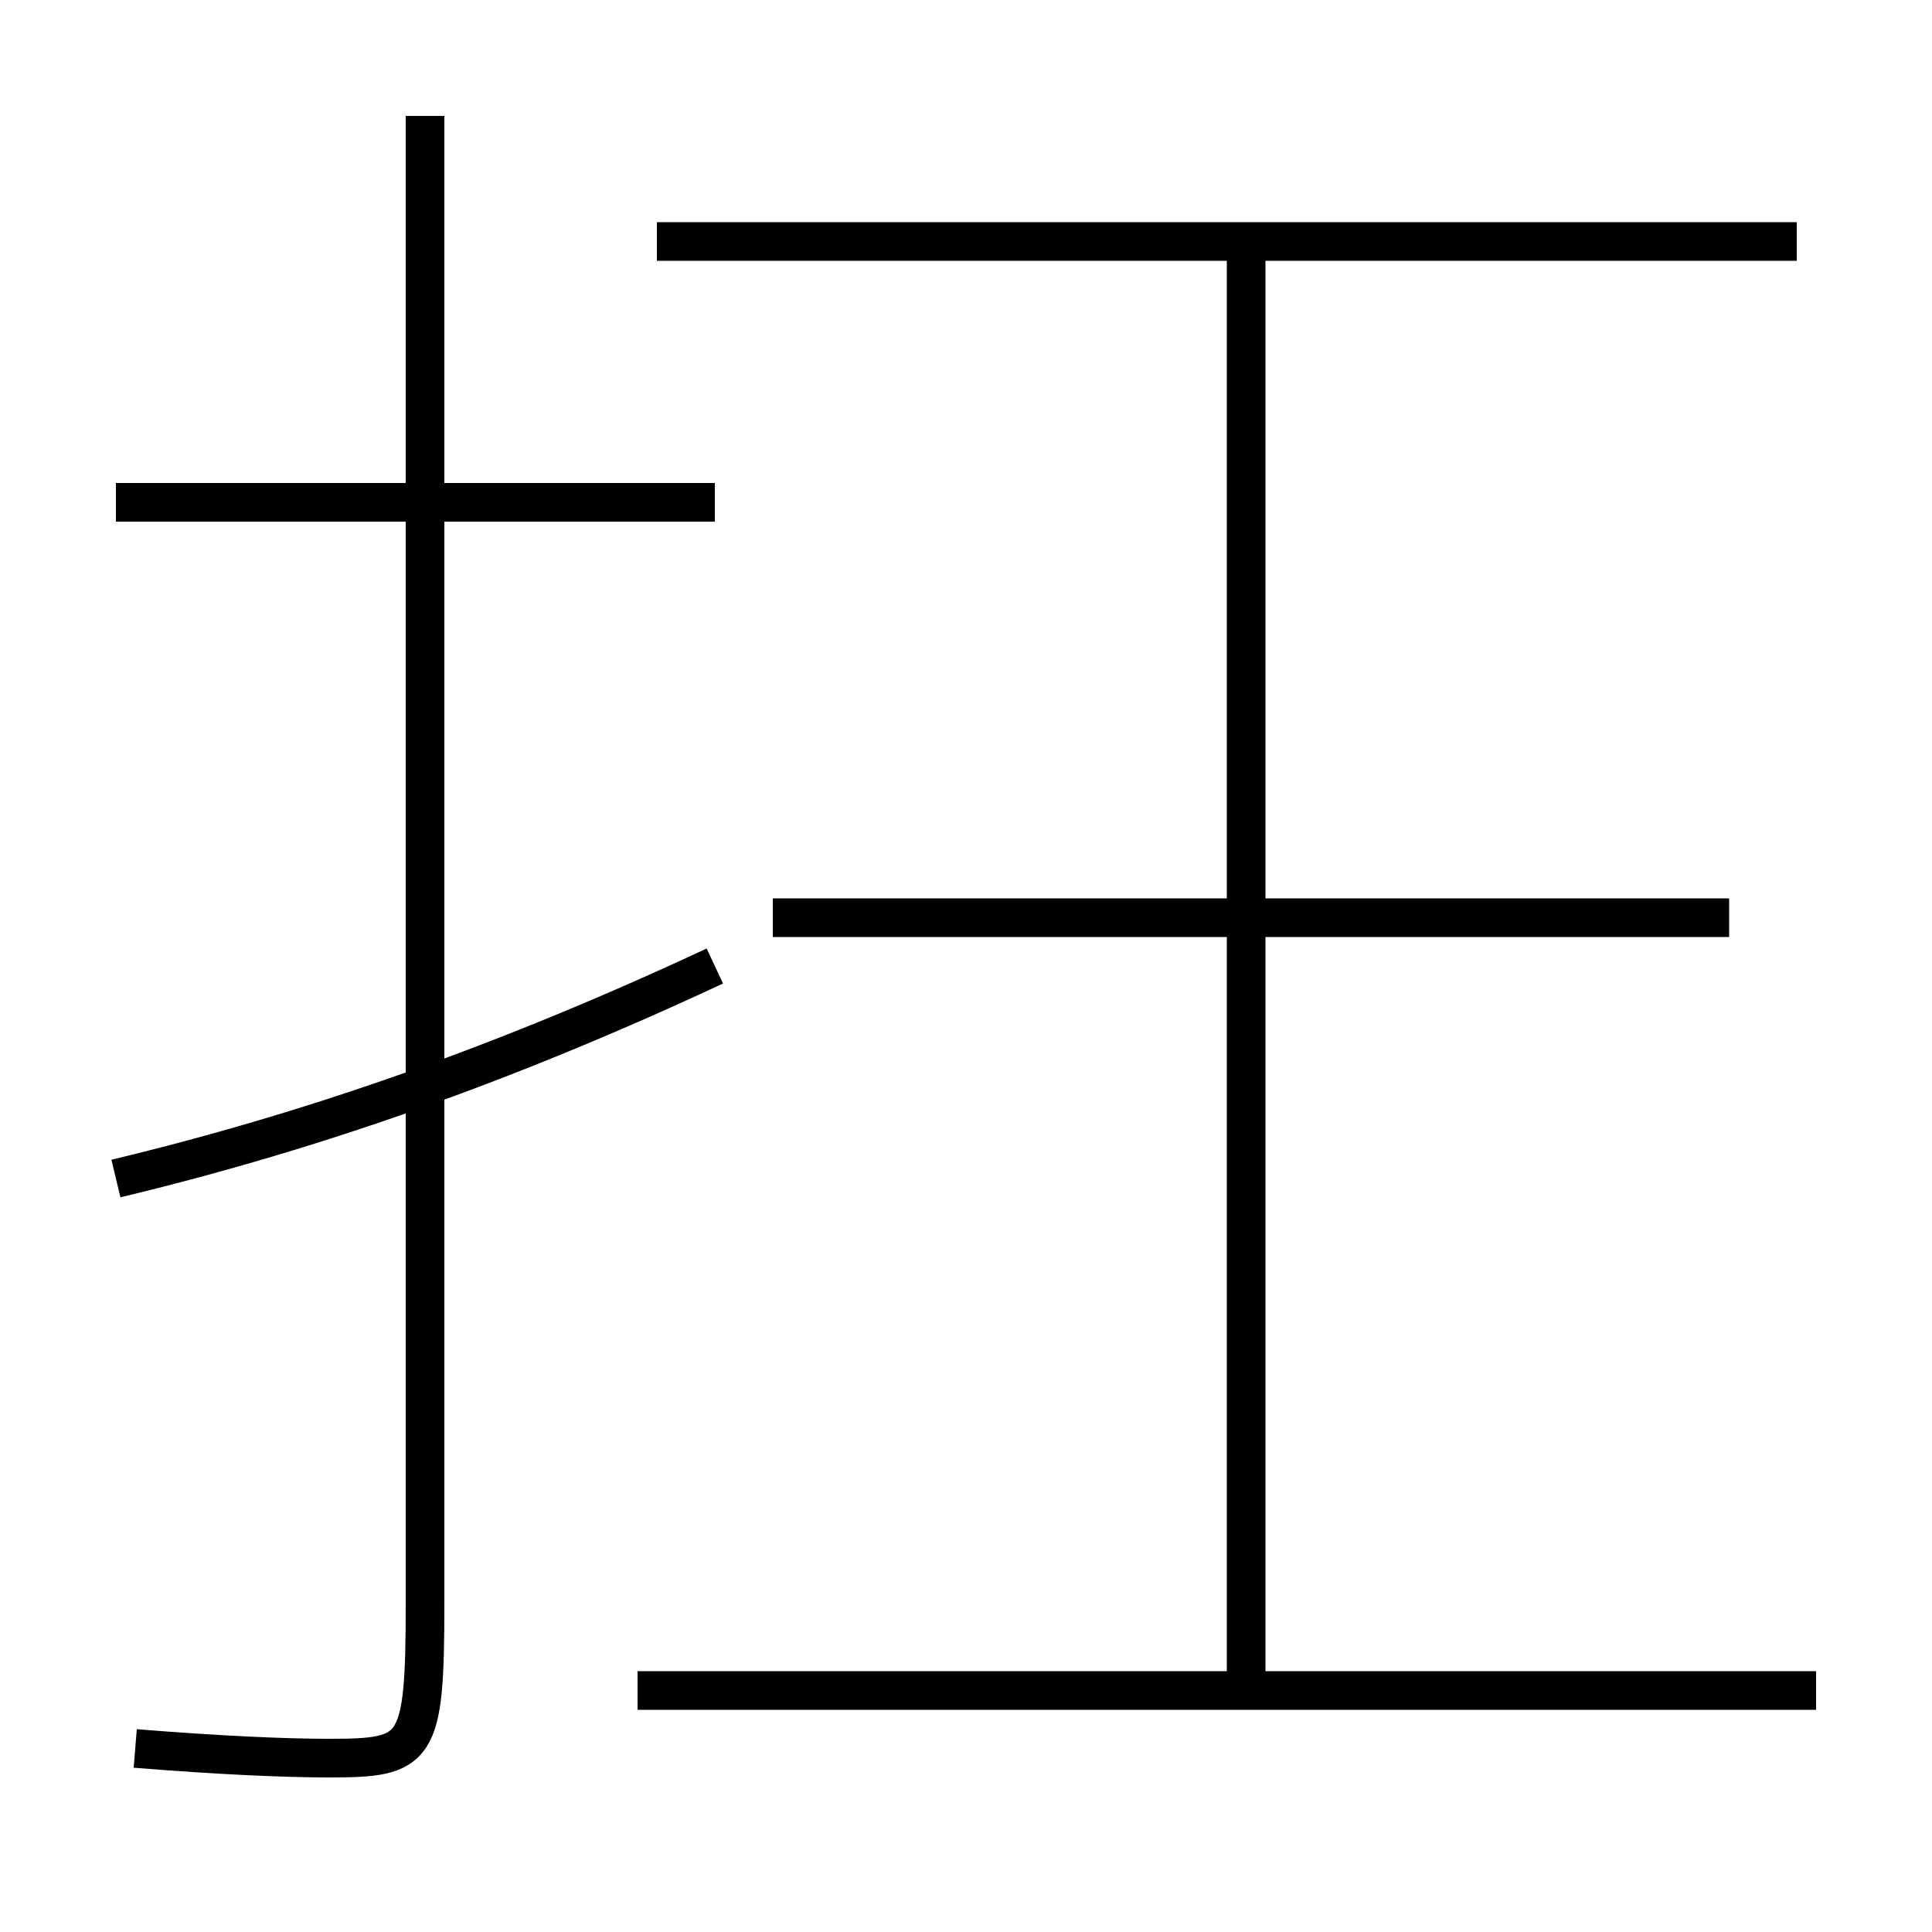 <?xml version='1.0' encoding='utf-8'?>
<svg xmlns="http://www.w3.org/2000/svg" height="100px" version="1.0" viewBox="0 0 100 100" width="100px" x="0px" y="0px">
<line fill="none" stroke="#000000" stroke-width="2" x1="37" x2="6" y1="26" y2="26" /><line fill="none" stroke="#000000" stroke-width="2" x1="33" x2="94" y1="87.5" y2="87.5" /><line fill="none" stroke="#000000" stroke-width="2" x1="93" x2="34" y1="12.5" y2="12.5" /><line fill="none" stroke="#000000" stroke-width="2" x1="64.5" x2="64.5" y1="87.5" y2="12.5" /><line fill="none" stroke="#000000" stroke-width="2" x1="89.5" x2="40" y1="47.5" y2="47.5" /><path d="M22,6 v77.0 c0,7.683 -0.373,8 -5,8 c-2.246,0 -5.661,-0.149 -10,-0.5" fill="none" stroke="#000000" stroke-width="2" /><path d="M37,50 c-10.727,5.009 -20.715,8.534 -31,11" fill="none" stroke="#000000" stroke-width="2" /></svg>